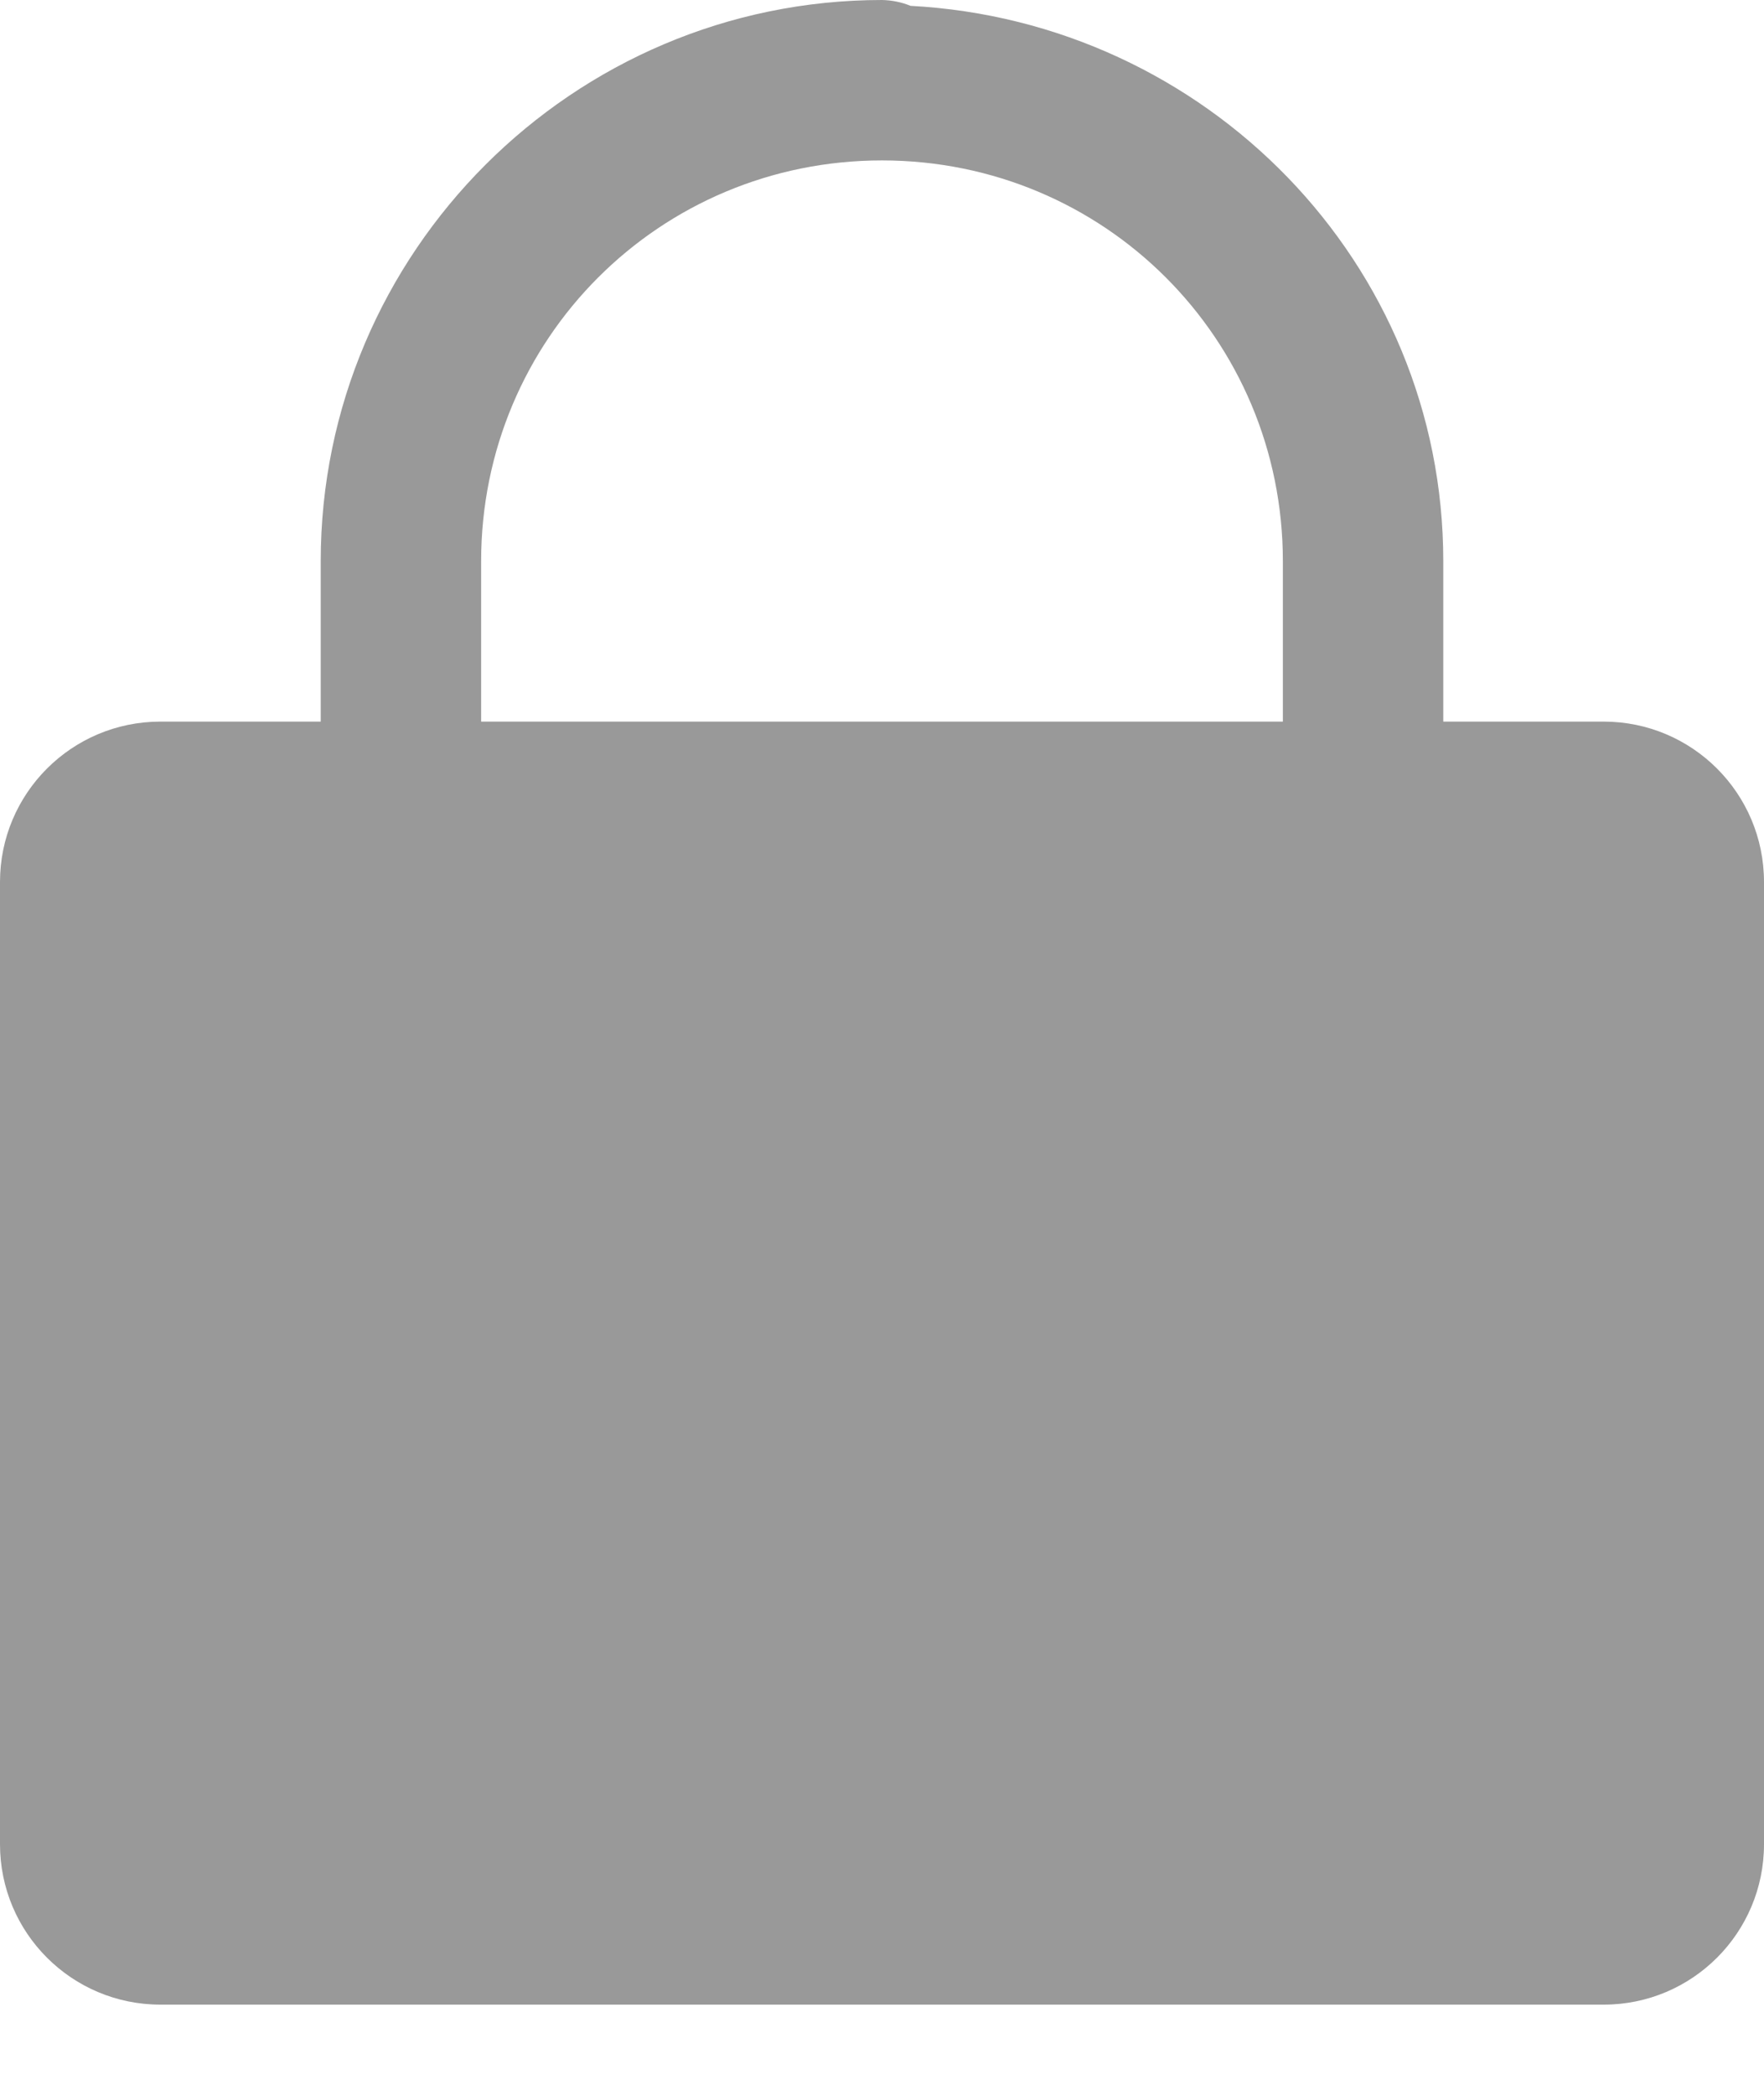 <svg width="16" height="19" viewBox="0 0 16 19" fill="none" xmlns="http://www.w3.org/2000/svg">
<path d="M8 0C5.197 0 2.909 2.288 2.909 5.091V6.545H1.455C0.651 6.545 0 7.196 0 8V16.727C0 17.531 0.651 18.182 1.455 18.182H14.546C15.349 18.182 16 17.531 16 16.727V8C16 7.196 15.349 6.545 14.546 6.545H13.091V5.091C13.091 2.379 10.936 0.195 8.259 0.053C8.176 0.019 8.089 0.002 8 0ZM8 1.455C10.017 1.455 11.636 3.074 11.636 5.091V6.545H4.364V5.091C4.364 3.074 5.983 1.455 8 1.455Z" fill="black" fill-opacity="0.4"/>
</svg>
